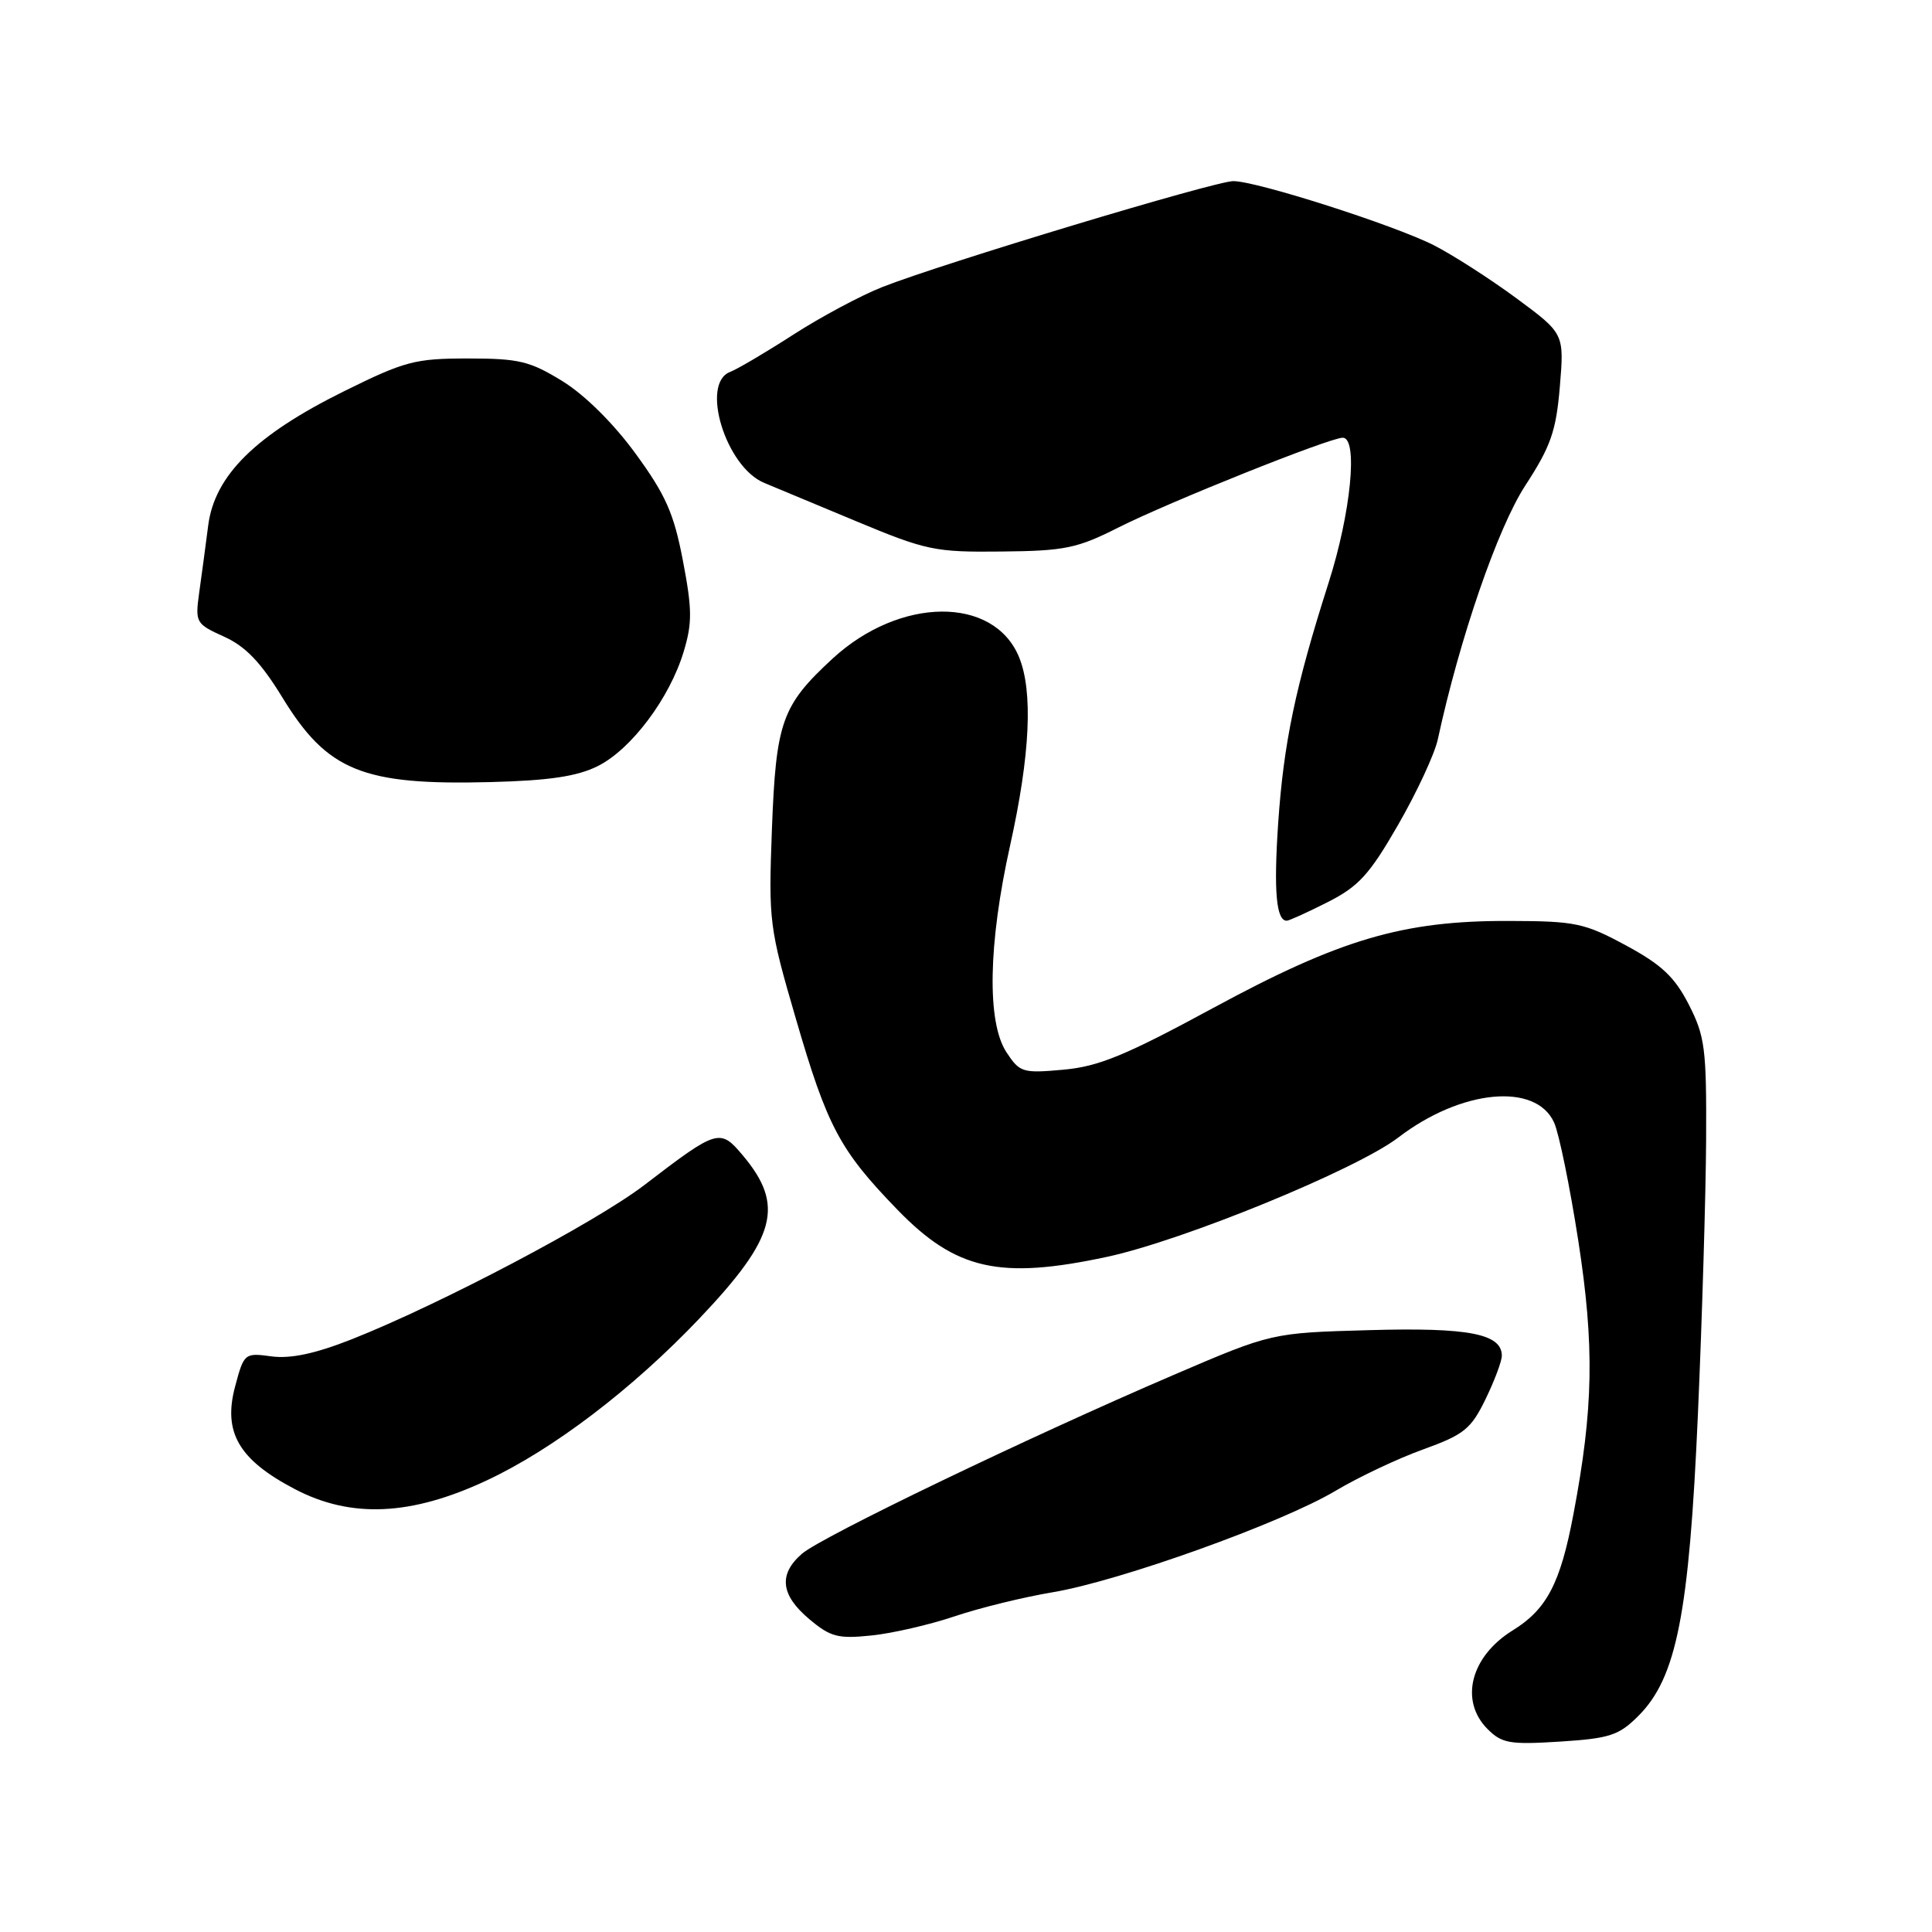 <?xml version="1.0" encoding="UTF-8" standalone="no"?>
<!DOCTYPE svg PUBLIC "-//W3C//DTD SVG 1.1//EN" "http://www.w3.org/Graphics/SVG/1.1/DTD/svg11.dtd" >
<svg xmlns="http://www.w3.org/2000/svg" xmlns:xlink="http://www.w3.org/1999/xlink" version="1.1" viewBox="0 0 256 256">
 <g >
 <path fill="currentColor"
d=" M 217.09 227.37 C 222.15 222.31 223.82 213.85 224.98 187.44 C 225.54 174.68 226.03 158.28 226.07 150.99 C 226.13 138.96 225.92 137.31 223.78 133.12 C 221.91 129.46 220.18 127.83 215.46 125.28 C 209.94 122.30 208.79 122.05 199.91 122.03 C 185.90 121.99 177.60 124.43 160.68 133.60 C 149.16 139.84 145.58 141.32 140.91 141.74 C 135.51 142.23 135.12 142.11 133.36 139.43 C 130.75 135.45 130.94 125.09 133.85 112.00 C 136.51 100.02 136.90 91.60 135.02 87.05 C 131.66 78.94 119.23 79.06 110.32 87.27 C 103.58 93.49 102.82 95.63 102.28 109.94 C 101.83 122.09 101.93 122.90 105.44 134.93 C 109.62 149.31 111.27 152.40 118.89 160.27 C 126.65 168.28 132.45 169.59 146.68 166.54 C 156.79 164.37 179.74 154.97 185.29 150.72 C 193.61 144.35 203.49 143.40 205.92 148.73 C 206.57 150.14 208.01 157.19 209.13 164.39 C 211.29 178.36 211.15 186.62 208.48 200.68 C 206.76 209.80 204.95 213.25 200.45 216.03 C 194.85 219.49 193.36 225.36 197.12 229.12 C 199.01 231.01 200.07 231.19 206.71 230.77 C 213.30 230.35 214.51 229.95 217.09 227.37 Z  M 126.50 214.17 C 129.81 213.05 135.66 211.62 139.50 210.98 C 148.39 209.49 169.82 201.81 177.00 197.52 C 180.03 195.72 185.24 193.25 188.59 192.05 C 194.00 190.09 194.91 189.36 196.84 185.40 C 198.03 182.95 199.00 180.36 199.00 179.64 C 199.00 176.73 194.59 175.88 181.46 176.25 C 168.50 176.61 168.50 176.61 155.50 182.19 C 136.29 190.43 108.83 203.64 106.25 205.89 C 103.13 208.61 103.44 211.35 107.22 214.53 C 110.04 216.91 111.04 217.17 115.47 216.71 C 118.23 216.43 123.20 215.28 126.50 214.17 Z  M 64.50 196.16 C 73.32 192.03 83.82 184.03 92.69 174.69 C 102.87 163.97 104.00 159.72 98.42 153.09 C 95.40 149.50 95.08 149.59 85.36 157.04 C 78.89 161.99 58.28 172.85 46.56 177.48 C 41.76 179.37 38.51 180.06 35.99 179.73 C 32.41 179.24 32.33 179.30 31.15 183.73 C 29.53 189.79 31.64 193.42 39.04 197.30 C 46.50 201.22 54.47 200.86 64.50 196.16 Z  M 175.92 119.54 C 180.03 117.46 181.47 115.88 185.26 109.29 C 187.73 105.00 190.09 99.92 190.51 98.00 C 193.43 84.52 198.45 69.97 202.10 64.35 C 205.49 59.14 206.19 57.15 206.69 51.20 C 207.27 44.20 207.27 44.20 200.89 39.49 C 197.37 36.90 192.47 33.76 190.00 32.50 C 184.69 29.81 166.52 24.00 163.42 24.00 C 160.98 24.00 124.86 34.90 116.90 38.04 C 114.06 39.16 108.75 42.00 105.12 44.34 C 101.48 46.69 97.71 48.91 96.75 49.28 C 92.77 50.78 96.16 61.86 101.25 63.98 C 102.49 64.49 107.96 66.78 113.41 69.05 C 122.75 72.94 123.87 73.18 132.71 73.08 C 141.09 73.00 142.73 72.66 148.21 69.89 C 154.87 66.53 176.18 58.00 177.92 58.00 C 179.98 58.00 179.01 67.95 176.04 77.24 C 171.65 90.99 170.09 98.42 169.36 109.15 C 168.76 118.10 169.11 122.00 170.50 122.00 C 170.81 122.00 173.25 120.89 175.92 119.54 Z  M 79.19 101.52 C 83.63 99.32 88.74 92.51 90.59 86.35 C 91.74 82.55 91.72 80.72 90.49 74.30 C 89.30 68.04 88.21 65.58 84.24 60.14 C 81.33 56.14 77.51 52.35 74.55 50.52 C 70.22 47.85 68.77 47.50 62.00 47.50 C 54.98 47.50 53.63 47.86 45.53 51.87 C 33.85 57.66 28.45 63.00 27.59 69.61 C 27.24 72.30 26.71 76.33 26.39 78.56 C 25.85 82.49 25.95 82.67 29.69 84.36 C 32.53 85.64 34.56 87.76 37.41 92.41 C 43.37 102.17 48.05 104.07 65.00 103.63 C 72.76 103.43 76.46 102.88 79.19 101.52 Z "/>
</g>
</svg>